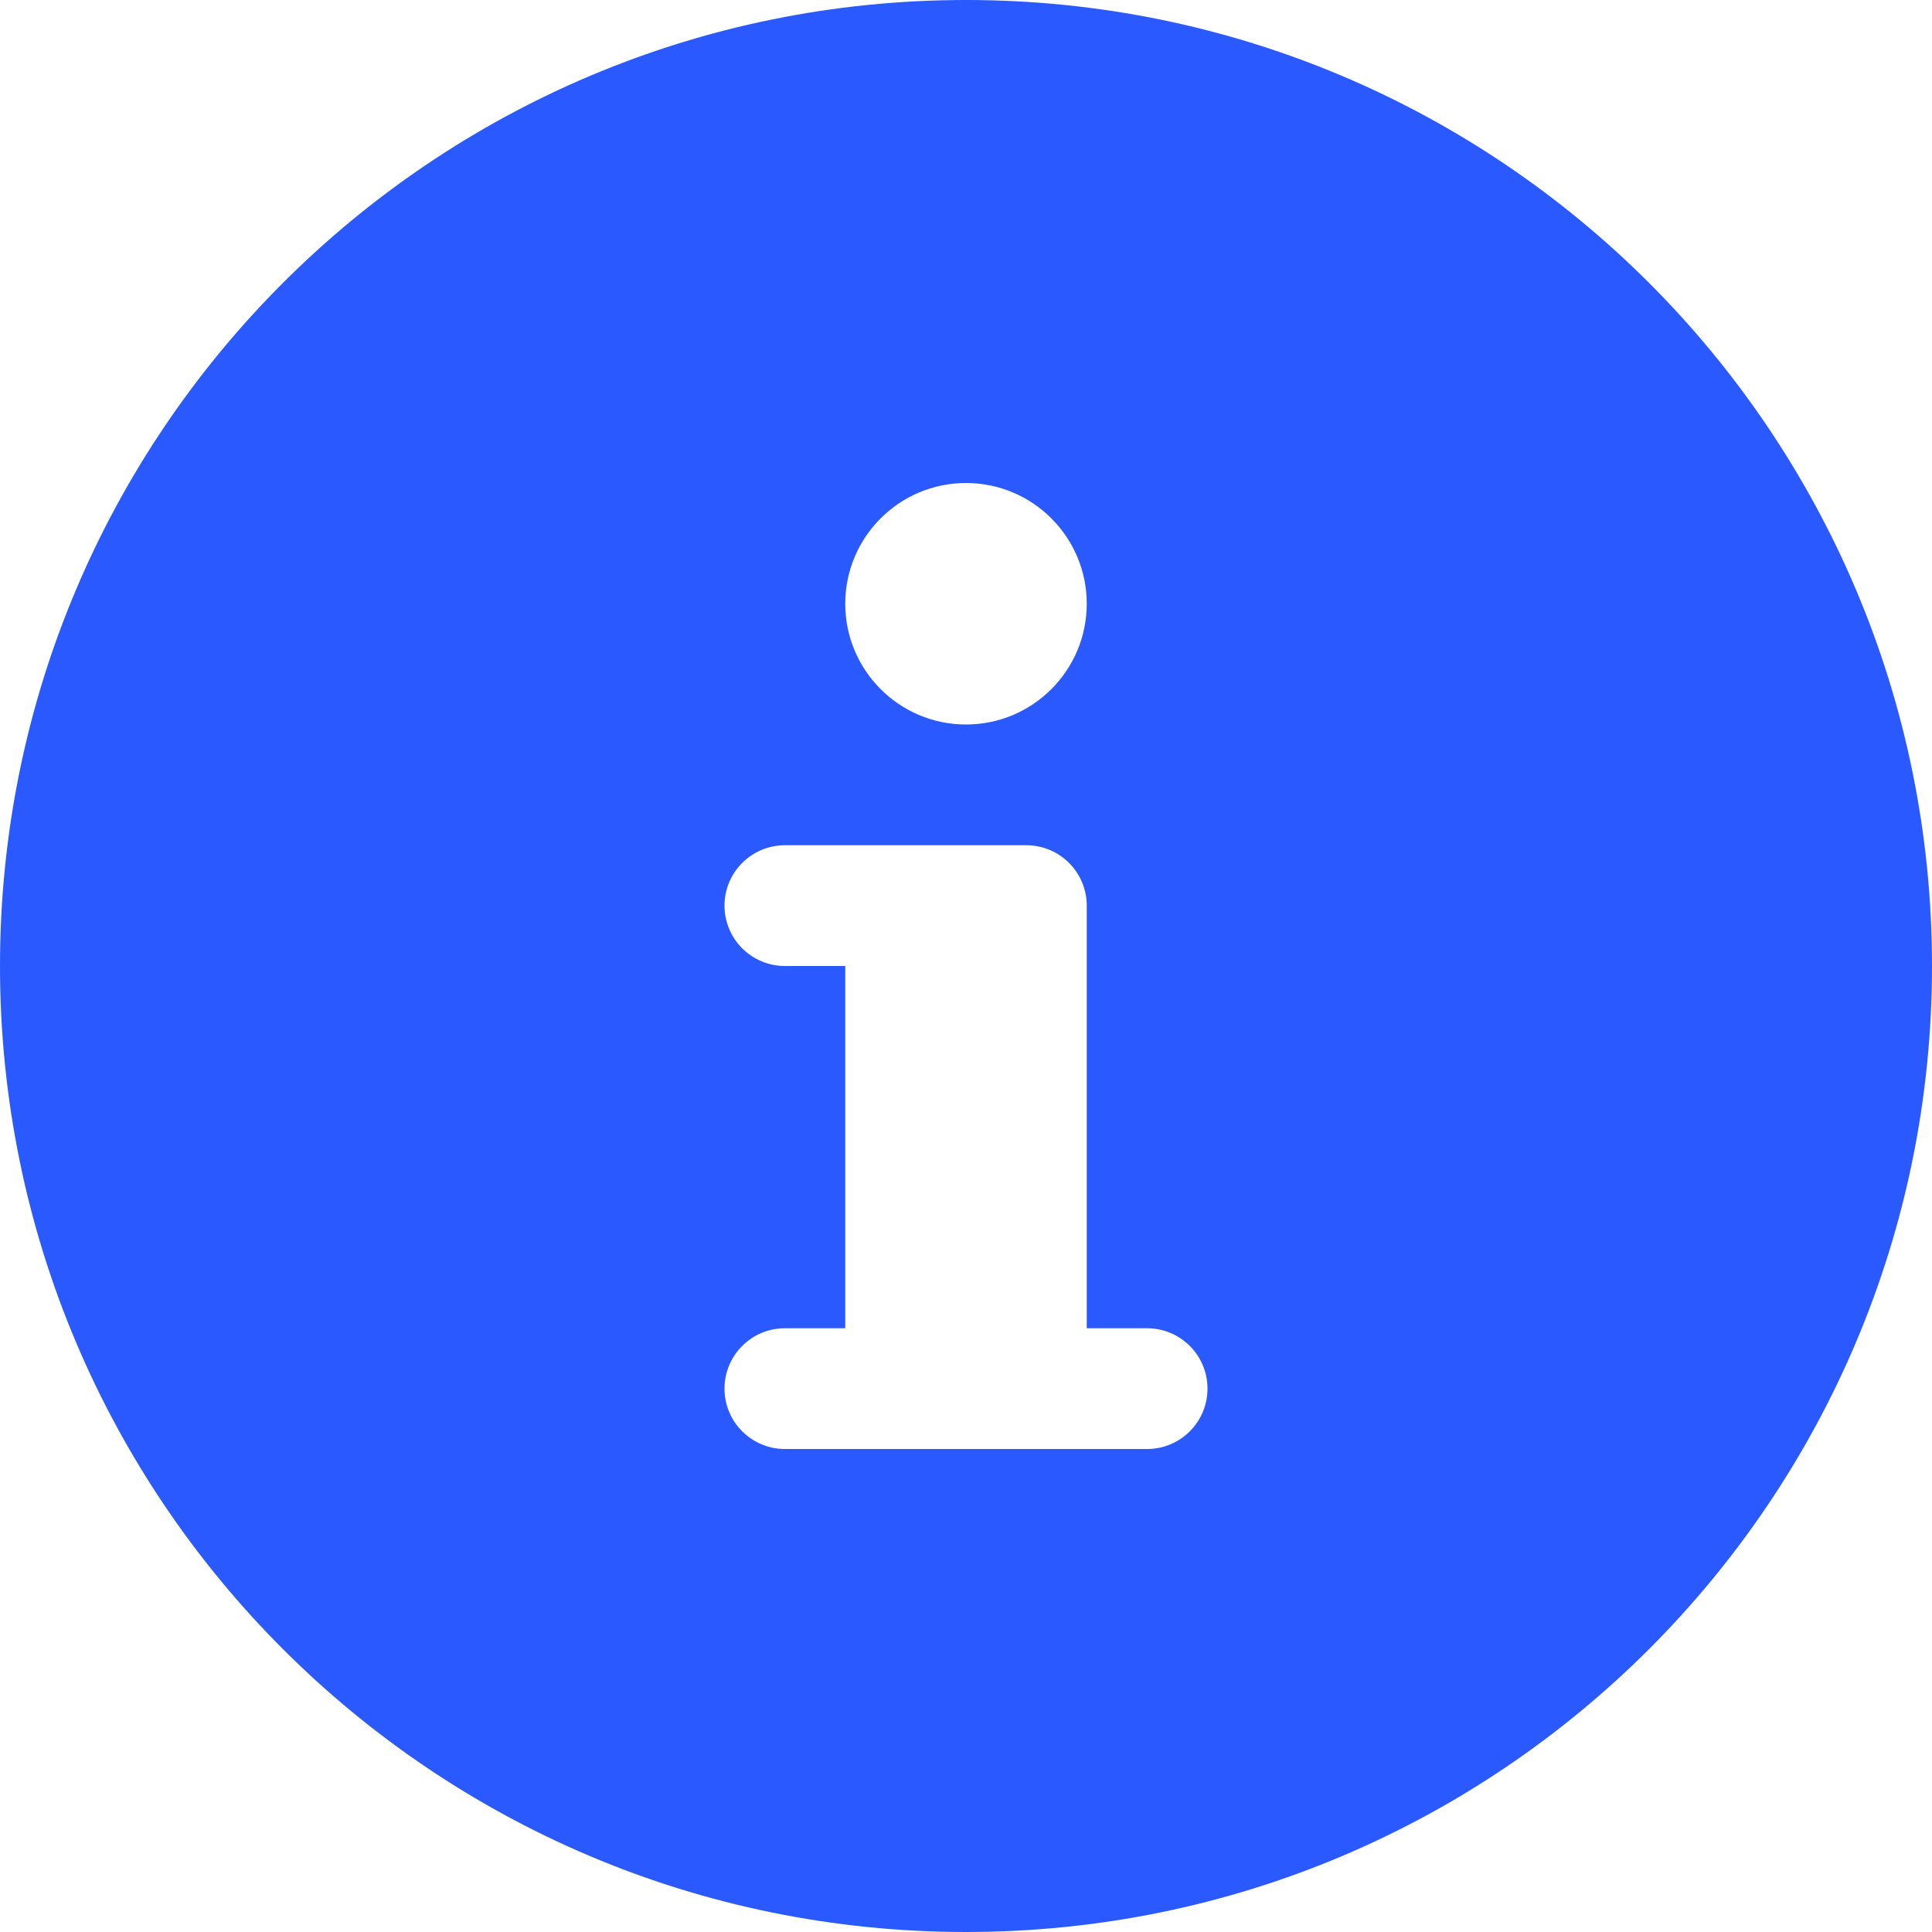 <svg width="12" height="12" viewBox="0 0 12 12" fill="none" xmlns="http://www.w3.org/2000/svg">
<path d="M6 0C2.686 0 0 2.686 0 6C0 9.314 2.686 12 6 12C9.314 12 12 9.314 12 6C12 2.686 9.314 0 6 0ZM6 3C6.414 3 6.75 3.336 6.75 3.75C6.75 4.164 6.414 4.5 6 4.5C5.586 4.5 5.25 4.164 5.25 3.75C5.25 3.336 5.586 3 6 3ZM7.125 9H4.875C4.668 9 4.5 8.832 4.5 8.625C4.5 8.418 4.668 8.25 4.875 8.25H5.25V6H4.875C4.668 6 4.5 5.832 4.5 5.625C4.5 5.418 4.668 5.25 4.875 5.25H6.375C6.582 5.25 6.75 5.418 6.75 5.625V8.25H7.125C7.332 8.25 7.5 8.418 7.5 8.625C7.5 8.832 7.332 9 7.125 9Z" fill="#2A59FF"/>
</svg>
